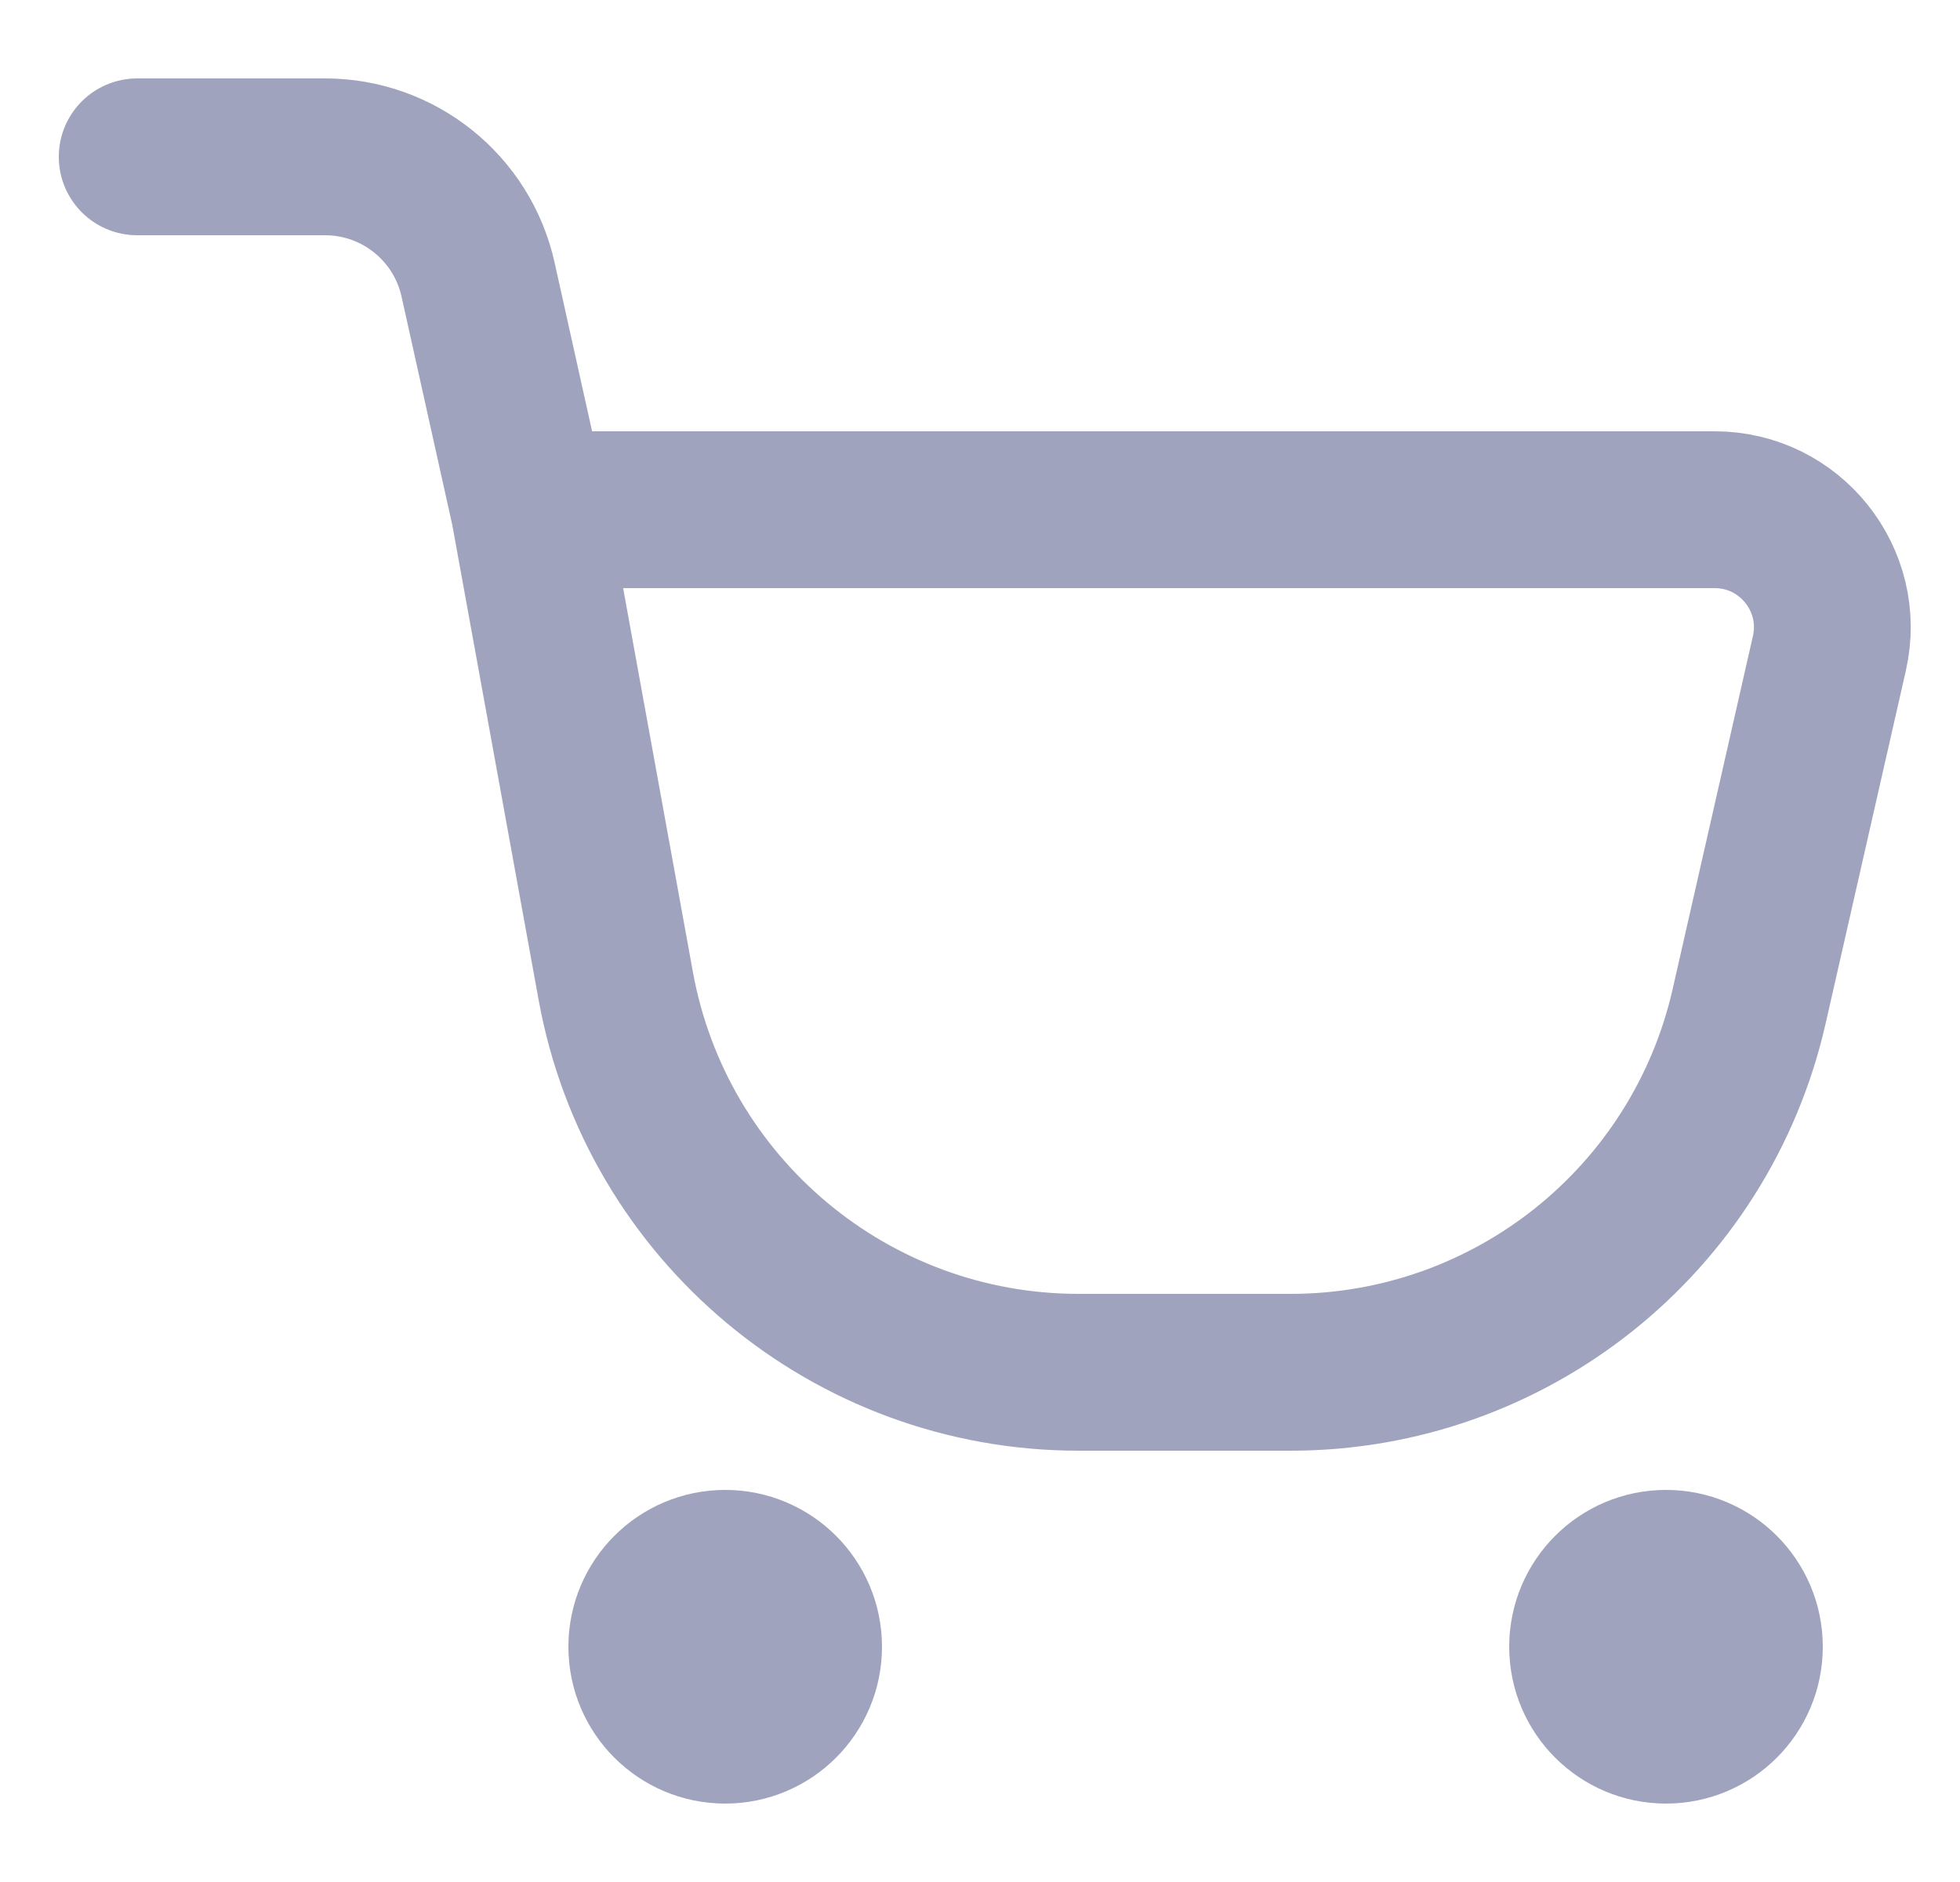 <svg width="25" height="24" viewBox="0 0 25 24" fill="none" xmlns="http://www.w3.org/2000/svg">
<path d="M1.75 2H4.146C5.083 2 5.895 2.651 6.098 3.566L6.75 6.5M6.75 6.5L7.854 12.573C8.373 15.426 10.858 17.5 13.758 17.5H16.461C19.262 17.5 21.691 15.562 22.311 12.83L23.334 8.332C23.547 7.394 22.833 6.5 21.871 6.5H6.75Z" stroke="#A0A3BD" stroke-width="2" stroke-linecap="round"/>
<circle cx="9.25" cy="21" r="1" stroke="#A0A3BD" stroke-width="2"/>
<circle cx="21.25" cy="21" r="1" stroke="#A0A3BD" stroke-width="2"/>
</svg>

